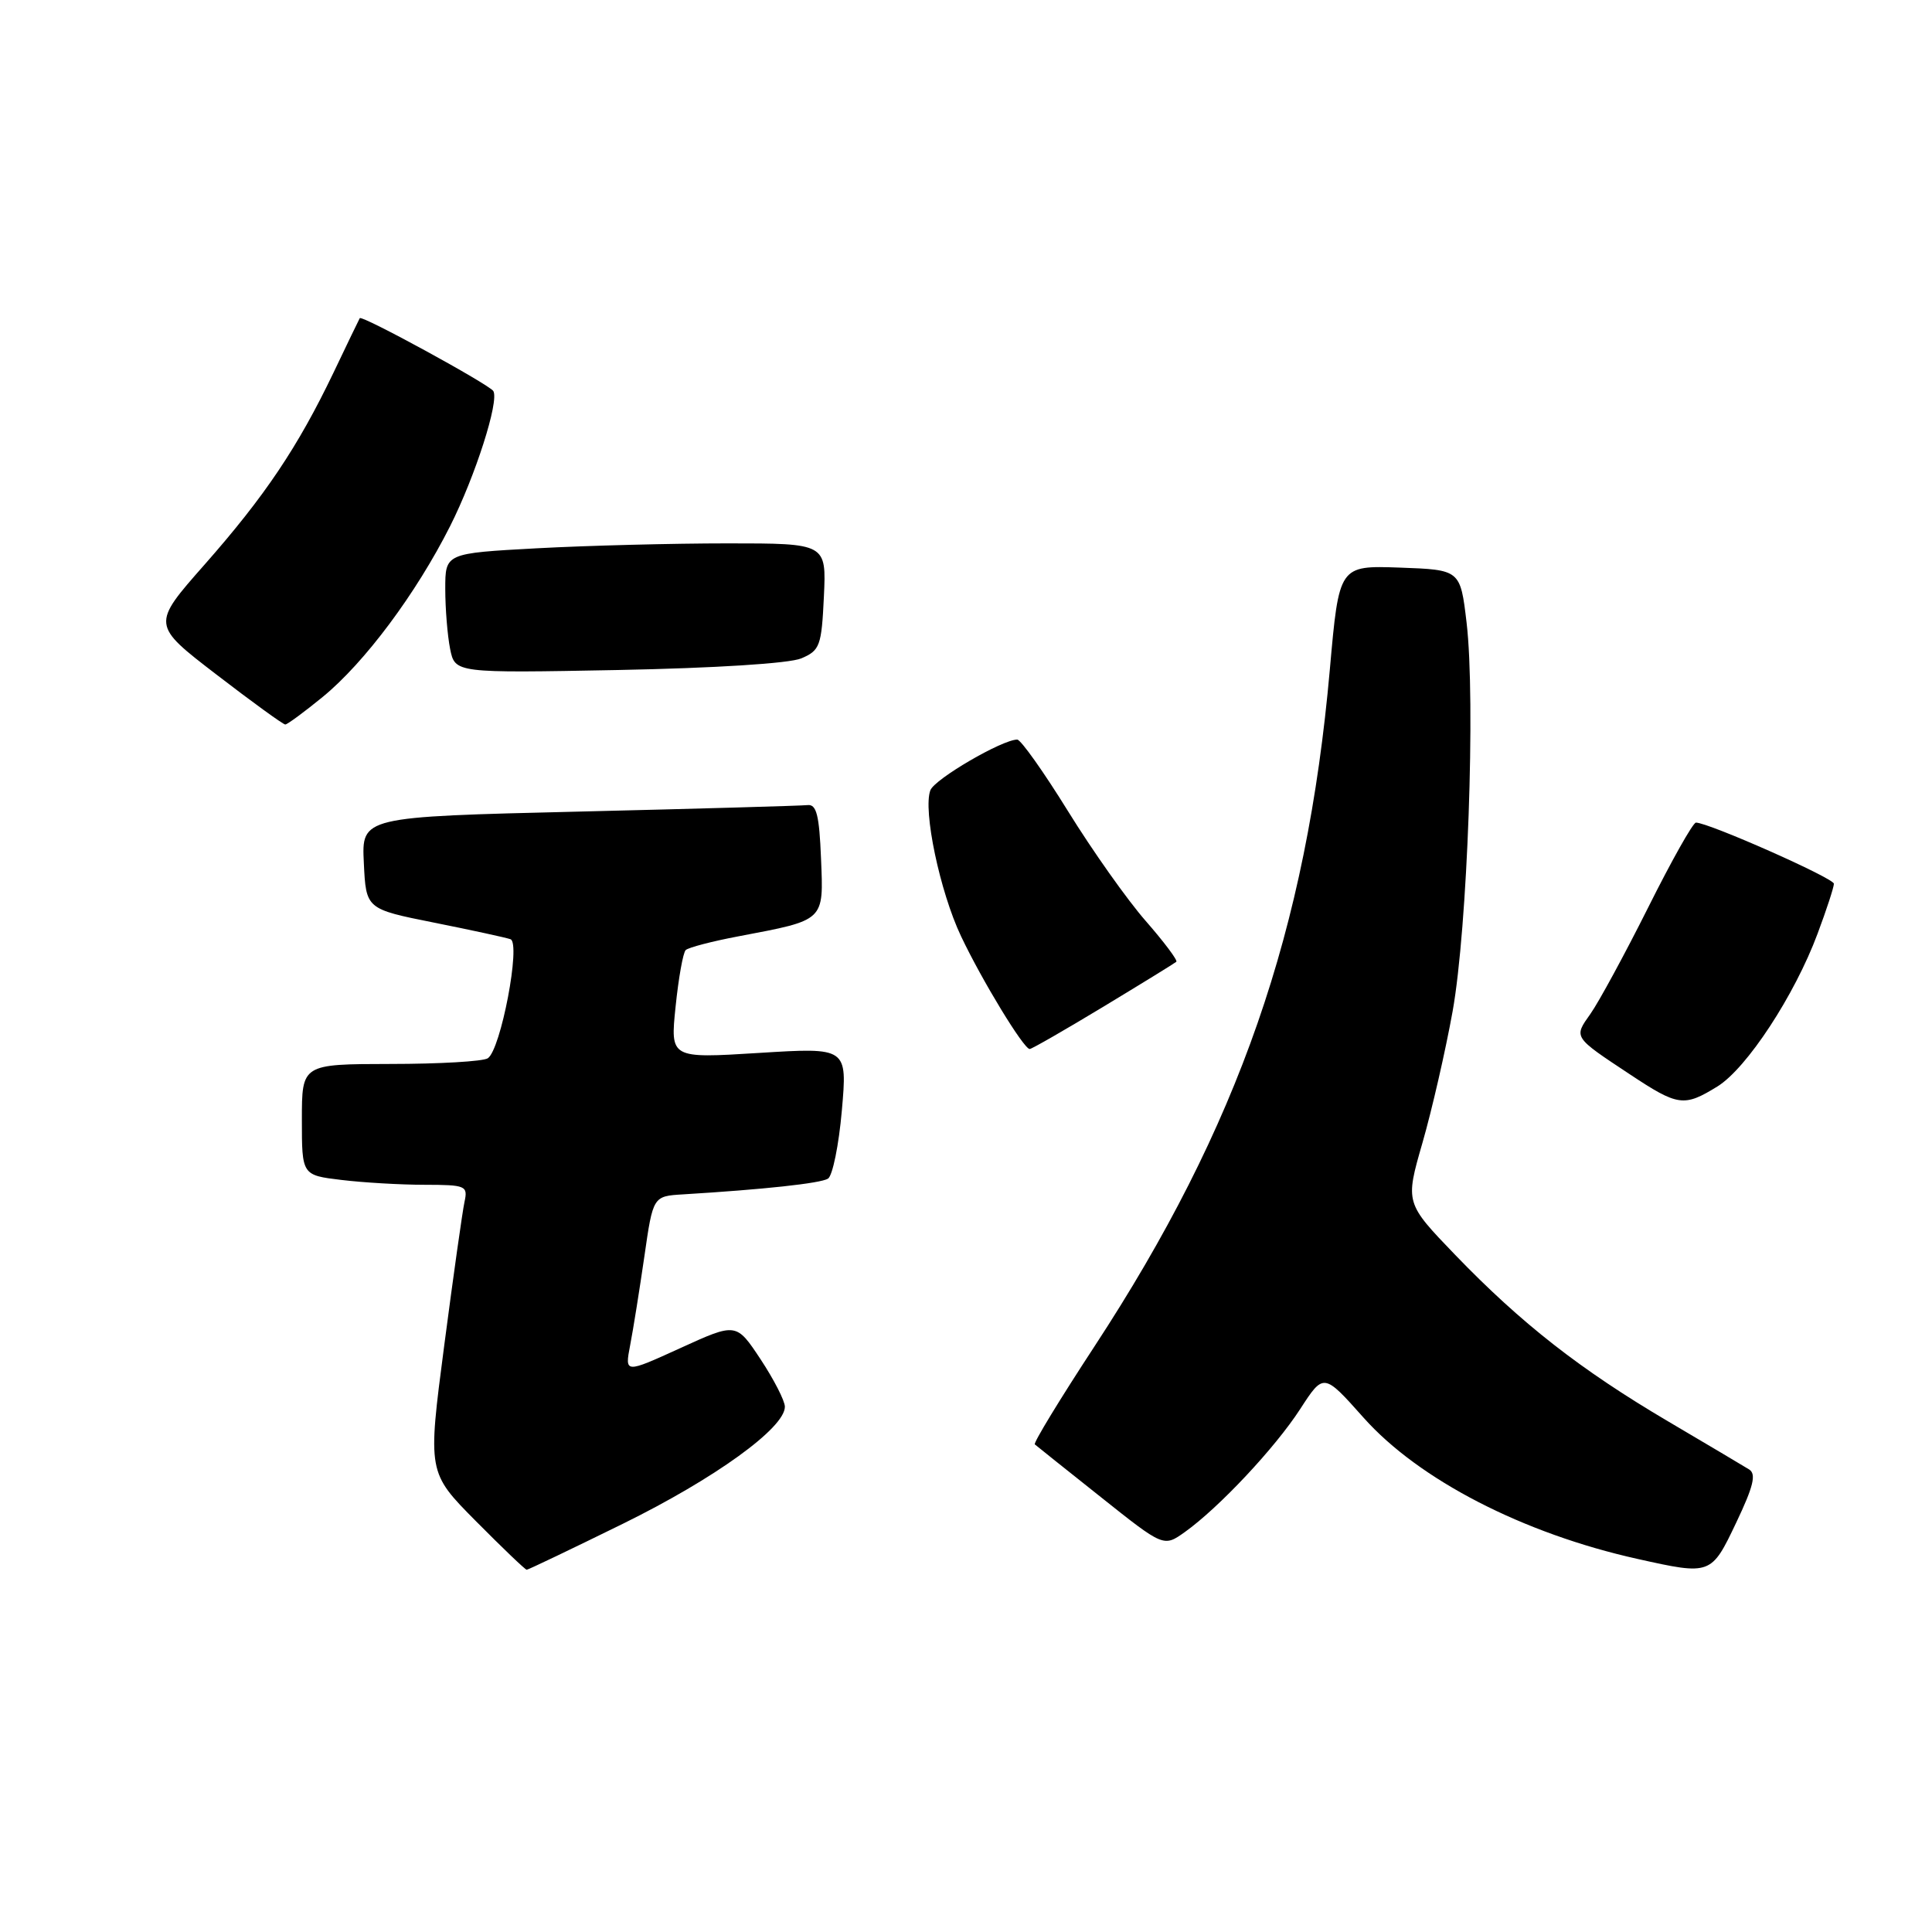 <?xml version="1.0" encoding="UTF-8" standalone="no"?>
<!DOCTYPE svg PUBLIC "-//W3C//DTD SVG 1.1//EN" "http://www.w3.org/Graphics/SVG/1.1/DTD/svg11.dtd" >
<svg xmlns="http://www.w3.org/2000/svg" xmlns:xlink="http://www.w3.org/1999/xlink" version="1.1" viewBox="0 0 256 256">
 <g >
 <path fill="currentColor"
d=" M 82.55 201.90 C 94.74 195.90 104.00 189.21 104.00 186.40 C 104.00 185.62 102.55 182.79 100.78 180.11 C 97.56 175.25 97.56 175.25 90.17 178.62 C 82.78 181.99 82.78 181.99 83.50 178.24 C 83.90 176.18 84.74 170.90 85.38 166.50 C 86.53 158.50 86.53 158.50 90.51 158.26 C 101.21 157.61 108.70 156.80 109.71 156.18 C 110.32 155.80 111.15 151.73 111.55 147.14 C 112.28 138.79 112.28 138.79 100.55 139.52 C 88.81 140.25 88.81 140.25 89.52 133.38 C 89.91 129.59 90.51 126.22 90.86 125.89 C 91.21 125.55 94.38 124.72 97.89 124.06 C 109.37 121.88 109.13 122.10 108.79 113.76 C 108.56 108.01 108.19 106.54 107.00 106.68 C 106.17 106.77 92.54 107.16 76.71 107.54 C 47.91 108.23 47.91 108.23 48.21 114.34 C 48.50 120.45 48.50 120.45 57.50 122.25 C 62.45 123.24 67.01 124.23 67.64 124.45 C 69.05 124.95 66.36 139.12 64.63 140.23 C 64.01 140.64 58.21 140.98 51.75 140.98 C 40.00 141.00 40.00 141.00 40.00 148.36 C 40.00 155.72 40.00 155.72 45.25 156.35 C 48.14 156.70 53.10 156.99 56.27 156.99 C 61.73 157.00 62.01 157.12 61.55 159.25 C 61.28 160.49 60.07 169.06 58.86 178.30 C 56.66 195.10 56.66 195.10 63.05 201.55 C 66.57 205.10 69.60 208.00 69.79 208.00 C 69.99 208.00 75.73 205.25 82.55 201.90 Z  M 230.06 201.75 C 232.34 196.96 232.74 195.32 231.77 194.71 C 231.07 194.27 226.22 191.40 221.00 188.32 C 209.40 181.48 201.59 175.37 192.84 166.30 C 186.19 159.39 186.19 159.39 188.48 151.44 C 189.74 147.07 191.54 139.22 192.48 134.00 C 194.46 122.98 195.54 92.78 194.33 82.50 C 193.50 75.50 193.50 75.50 185.47 75.21 C 177.43 74.93 177.43 74.93 176.21 88.71 C 173.15 123.28 164.11 149.26 145.02 178.41 C 140.46 185.37 136.90 191.21 137.12 191.39 C 137.33 191.58 141.26 194.71 145.85 198.36 C 154.19 205.00 154.19 205.00 156.99 203.01 C 161.50 199.79 168.93 191.88 172.28 186.71 C 175.39 181.91 175.39 181.91 180.68 187.85 C 188.01 196.08 201.83 203.20 217.00 206.57 C 226.70 208.73 226.75 208.71 230.06 201.75 Z  M 227.57 143.96 C 231.46 141.55 237.80 131.88 240.84 123.71 C 242.03 120.53 243.00 117.56 243.00 117.10 C 243.00 116.36 226.39 109.00 224.72 109.00 C 224.33 109.00 221.48 114.06 218.39 120.25 C 215.29 126.44 211.85 132.77 210.75 134.33 C 208.51 137.49 208.42 137.36 215.99 142.37 C 222.36 146.59 223.14 146.69 227.57 143.96 Z  M 146.21 133.39 C 151.32 130.30 155.67 127.62 155.87 127.44 C 156.07 127.25 154.25 124.82 151.82 122.04 C 149.38 119.26 144.75 112.71 141.52 107.49 C 138.29 102.27 135.26 98.00 134.79 98.00 C 132.80 98.00 123.85 103.22 123.28 104.71 C 122.27 107.34 124.54 118.15 127.34 124.05 C 130.12 129.92 135.65 139.00 136.44 139.00 C 136.71 139.00 141.11 136.47 146.21 133.39 Z  M 42.78 92.33 C 48.33 87.78 55.13 78.66 59.64 69.72 C 62.98 63.09 66.16 53.17 65.37 51.82 C 64.86 50.96 47.91 41.70 47.67 42.16 C 47.56 42.35 45.99 45.60 44.18 49.40 C 39.45 59.26 35.11 65.73 27.10 74.82 C 20.08 82.78 20.08 82.78 28.69 89.39 C 33.42 93.03 37.52 96.00 37.80 96.00 C 38.07 96.00 40.31 94.35 42.78 92.33 Z  M 106.17 87.24 C 108.64 86.19 108.86 85.61 109.17 79.05 C 109.50 72.00 109.50 72.00 96.41 72.00 C 89.21 72.00 77.84 72.29 71.16 72.65 C 59.00 73.31 59.00 73.31 59.00 78.03 C 59.00 80.63 59.29 84.20 59.64 85.97 C 60.29 89.19 60.29 89.19 81.89 88.78 C 94.69 88.53 104.59 87.91 106.17 87.24 Z "/>
</g>
</svg>